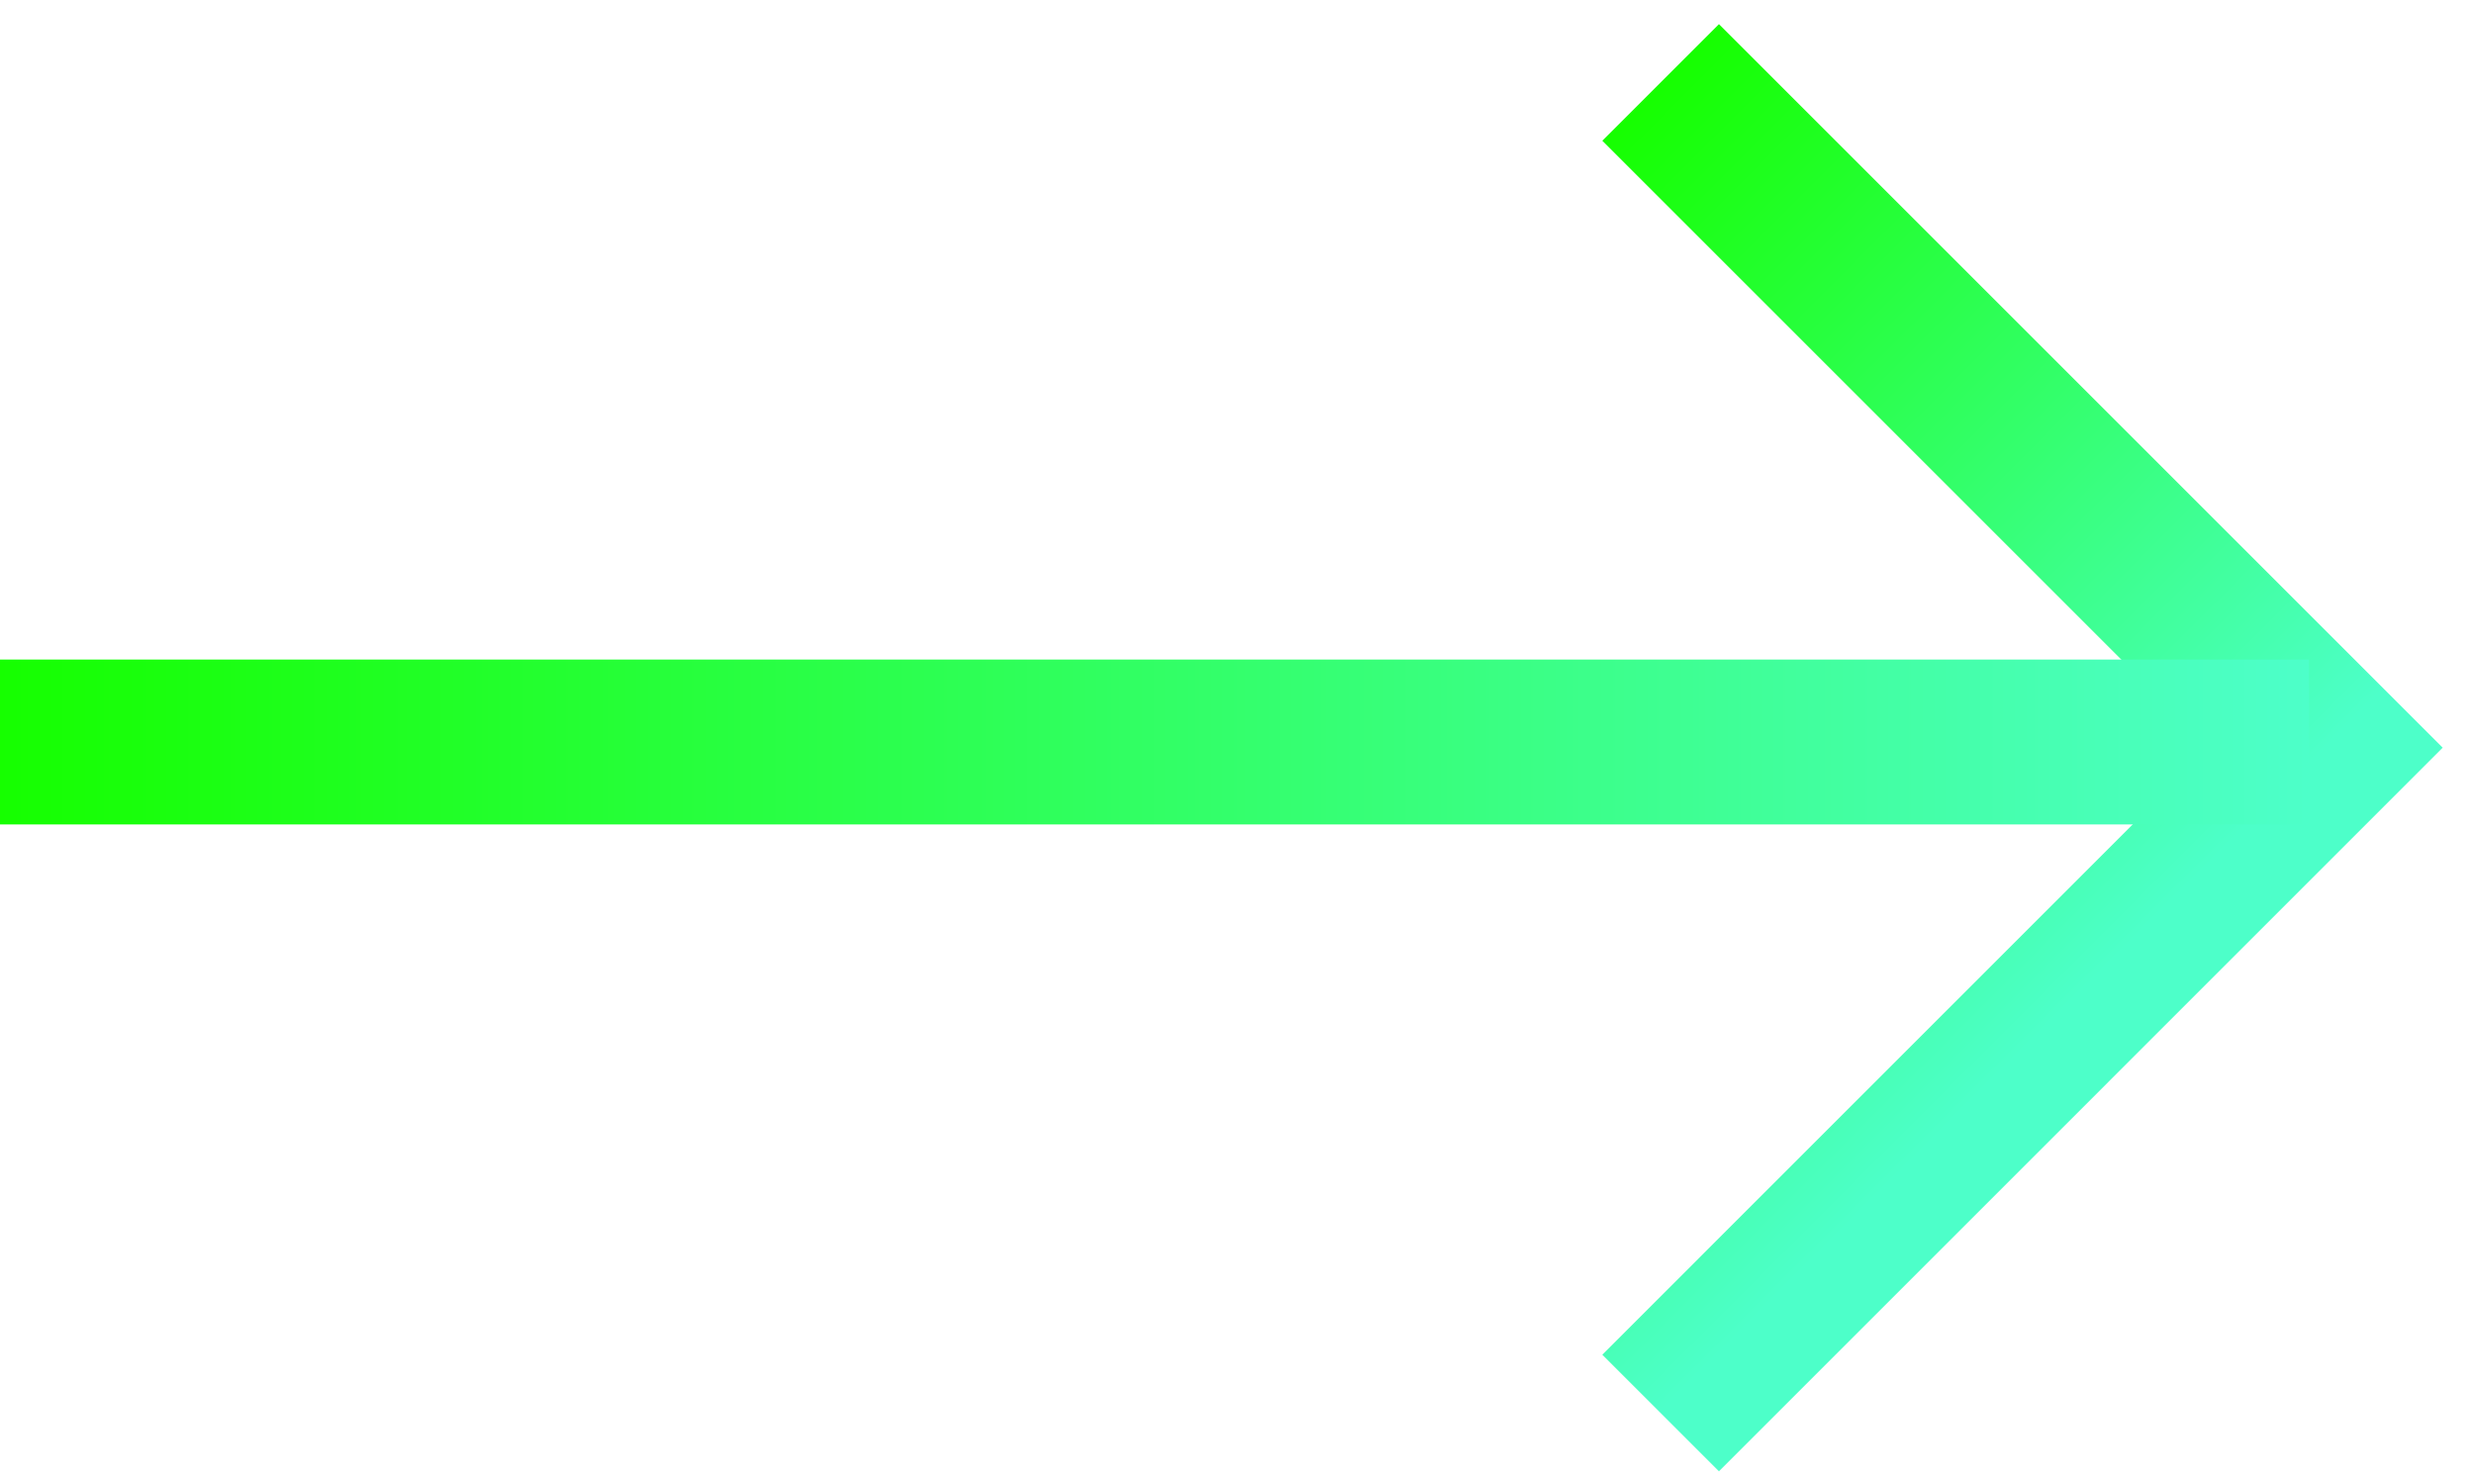 <svg width="30" height="18" viewBox="0 0 30 18" fill="none" xmlns="http://www.w3.org/2000/svg">
<path d="M20.137 1L28.206 9.069L20.137 17.139" stroke="url(#paint0_linear)" stroke-width="2"/>
<path d="M28 9L0 9" stroke="url(#paint1_linear)" stroke-width="2"/>
<defs>
<linearGradient id="paint0_linear" x1="16.102" y1="5.035" x2="24.164" y2="13.097" gradientUnits="userSpaceOnUse">
<stop stop-color="#16FF00"/>
<stop offset="1" stop-color="#4DFFC9"/>
</linearGradient>
<linearGradient id="paint1_linear" x1="1.64905e-07" y1="9.5" x2="27.974" y2="9.5" gradientUnits="userSpaceOnUse">
<stop stop-color="#16FF00"/>
<stop offset="1" stop-color="#4DFFC9"/>
</linearGradient>
</defs>
</svg>
